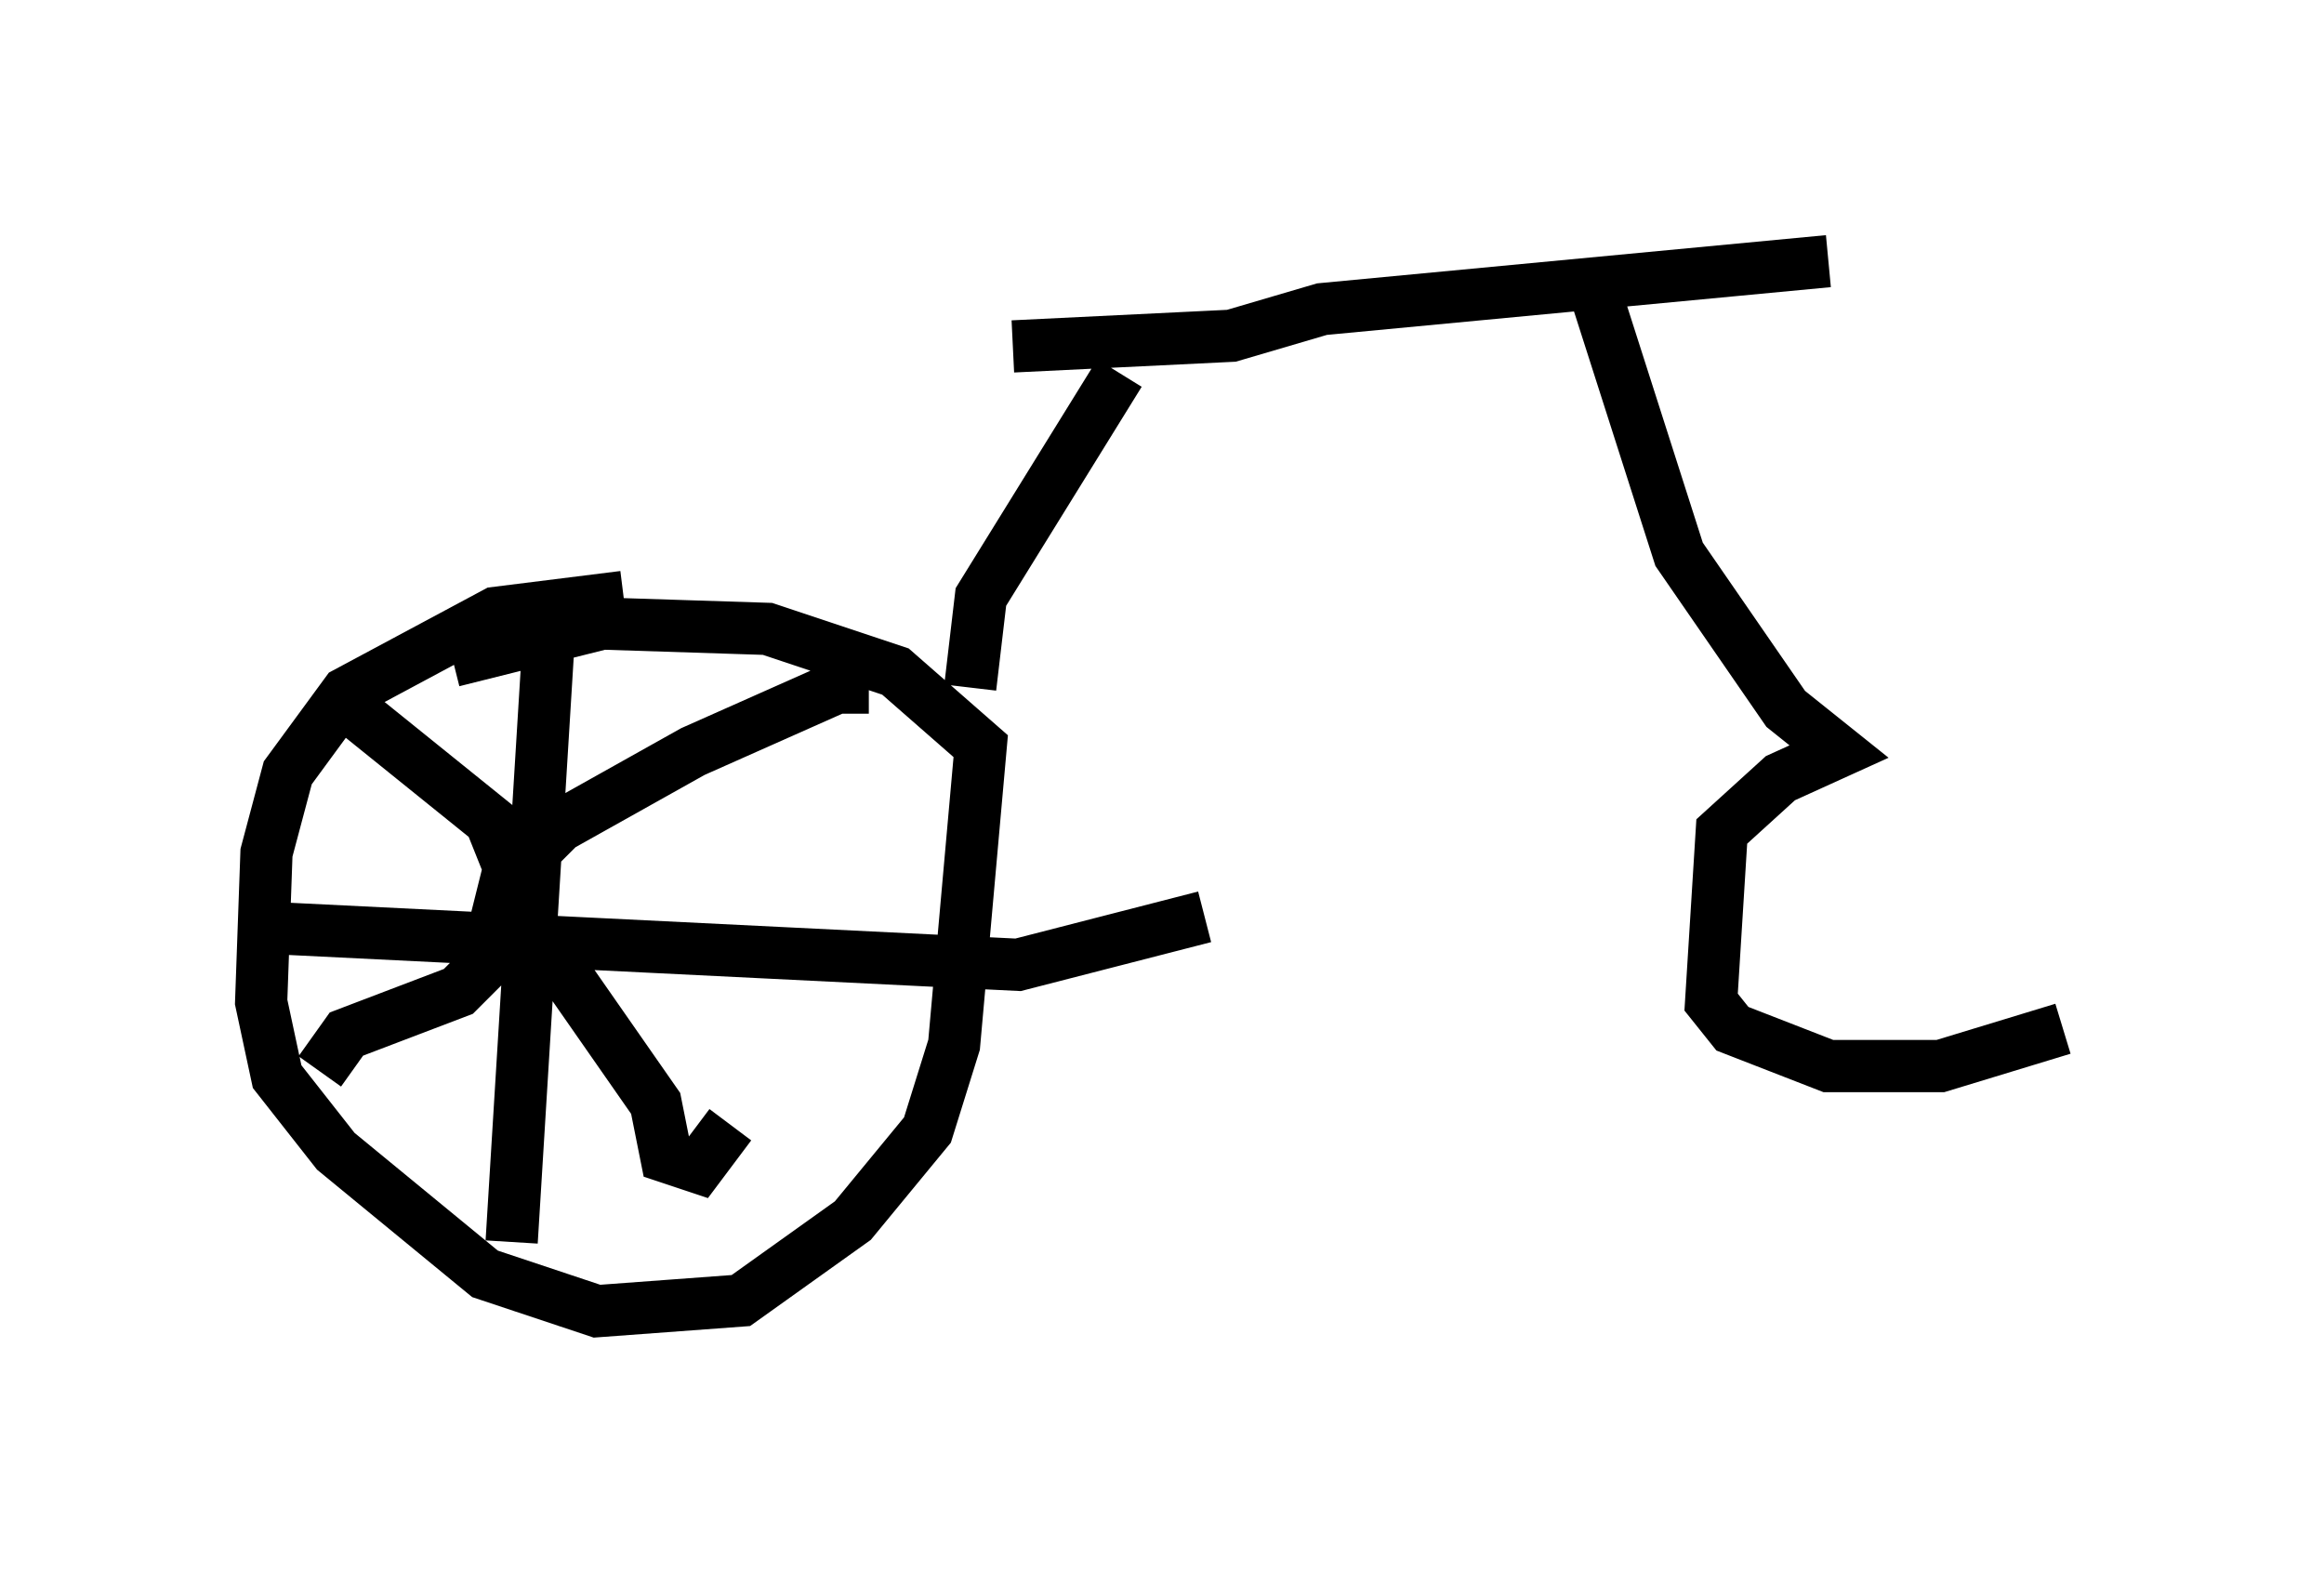 <?xml version="1.0" encoding="utf-8" ?>
<svg baseProfile="full" height="30.111" version="1.1" width="44.505" xmlns="http://www.w3.org/2000/svg" xmlns:ev="http://www.w3.org/2001/xml-events" xmlns:xlink="http://www.w3.org/1999/xlink"><defs /><rect fill="white" height="30.111" width="44.505" x="0" y="0" /><path d="M13.269, 11.635 m-1.327, -0.204 l-2.45, 0.306 -2.858, 1.531 l-1.123, 1.531 -0.408, 1.531 l-0.102, 2.858 0.306, 1.429 l1.123, 1.429 2.858, 2.348 l2.144, 0.715 2.756, -0.204 l2.144, -1.531 1.429, -1.735 l0.51, -1.633 0.51, -5.717 l-1.633, -1.429 -2.45, -0.817 l-3.165, -0.102 -2.858, 0.715 m1.838, -0.51 l-0.715, 11.638 m-4.798, -6.023 l14.496, 0.715 3.573, -0.919 m-6.431, -4.39 l-0.613, 0.0 -2.756, 1.225 l-2.552, 1.429 -1.021, 1.021 l-0.408, 1.633 -0.51, 0.51 l-2.144, 0.817 -0.51, 0.715 m0.102, -7.35 l3.165, 2.552 0.817, 2.042 l2.348, 3.369 0.204, 1.021 l0.613, 0.204 0.613, -0.817 m4.594, -8.371 l0.204, -1.735 2.654, -4.288 m-2.042, -0.51 l4.185, -0.204 1.735, -0.51 l9.698, -0.919 m-4.492, 0.51 l1.633, 5.104 2.042, 2.96 l1.021, 0.817 -1.123, 0.51 l-1.123, 1.021 -0.204, 3.267 l0.408, 0.51 1.838, 0.715 l2.144, 0.0 2.348, -0.715 " fill="none" stroke="black" stroke-width="1" /></svg>